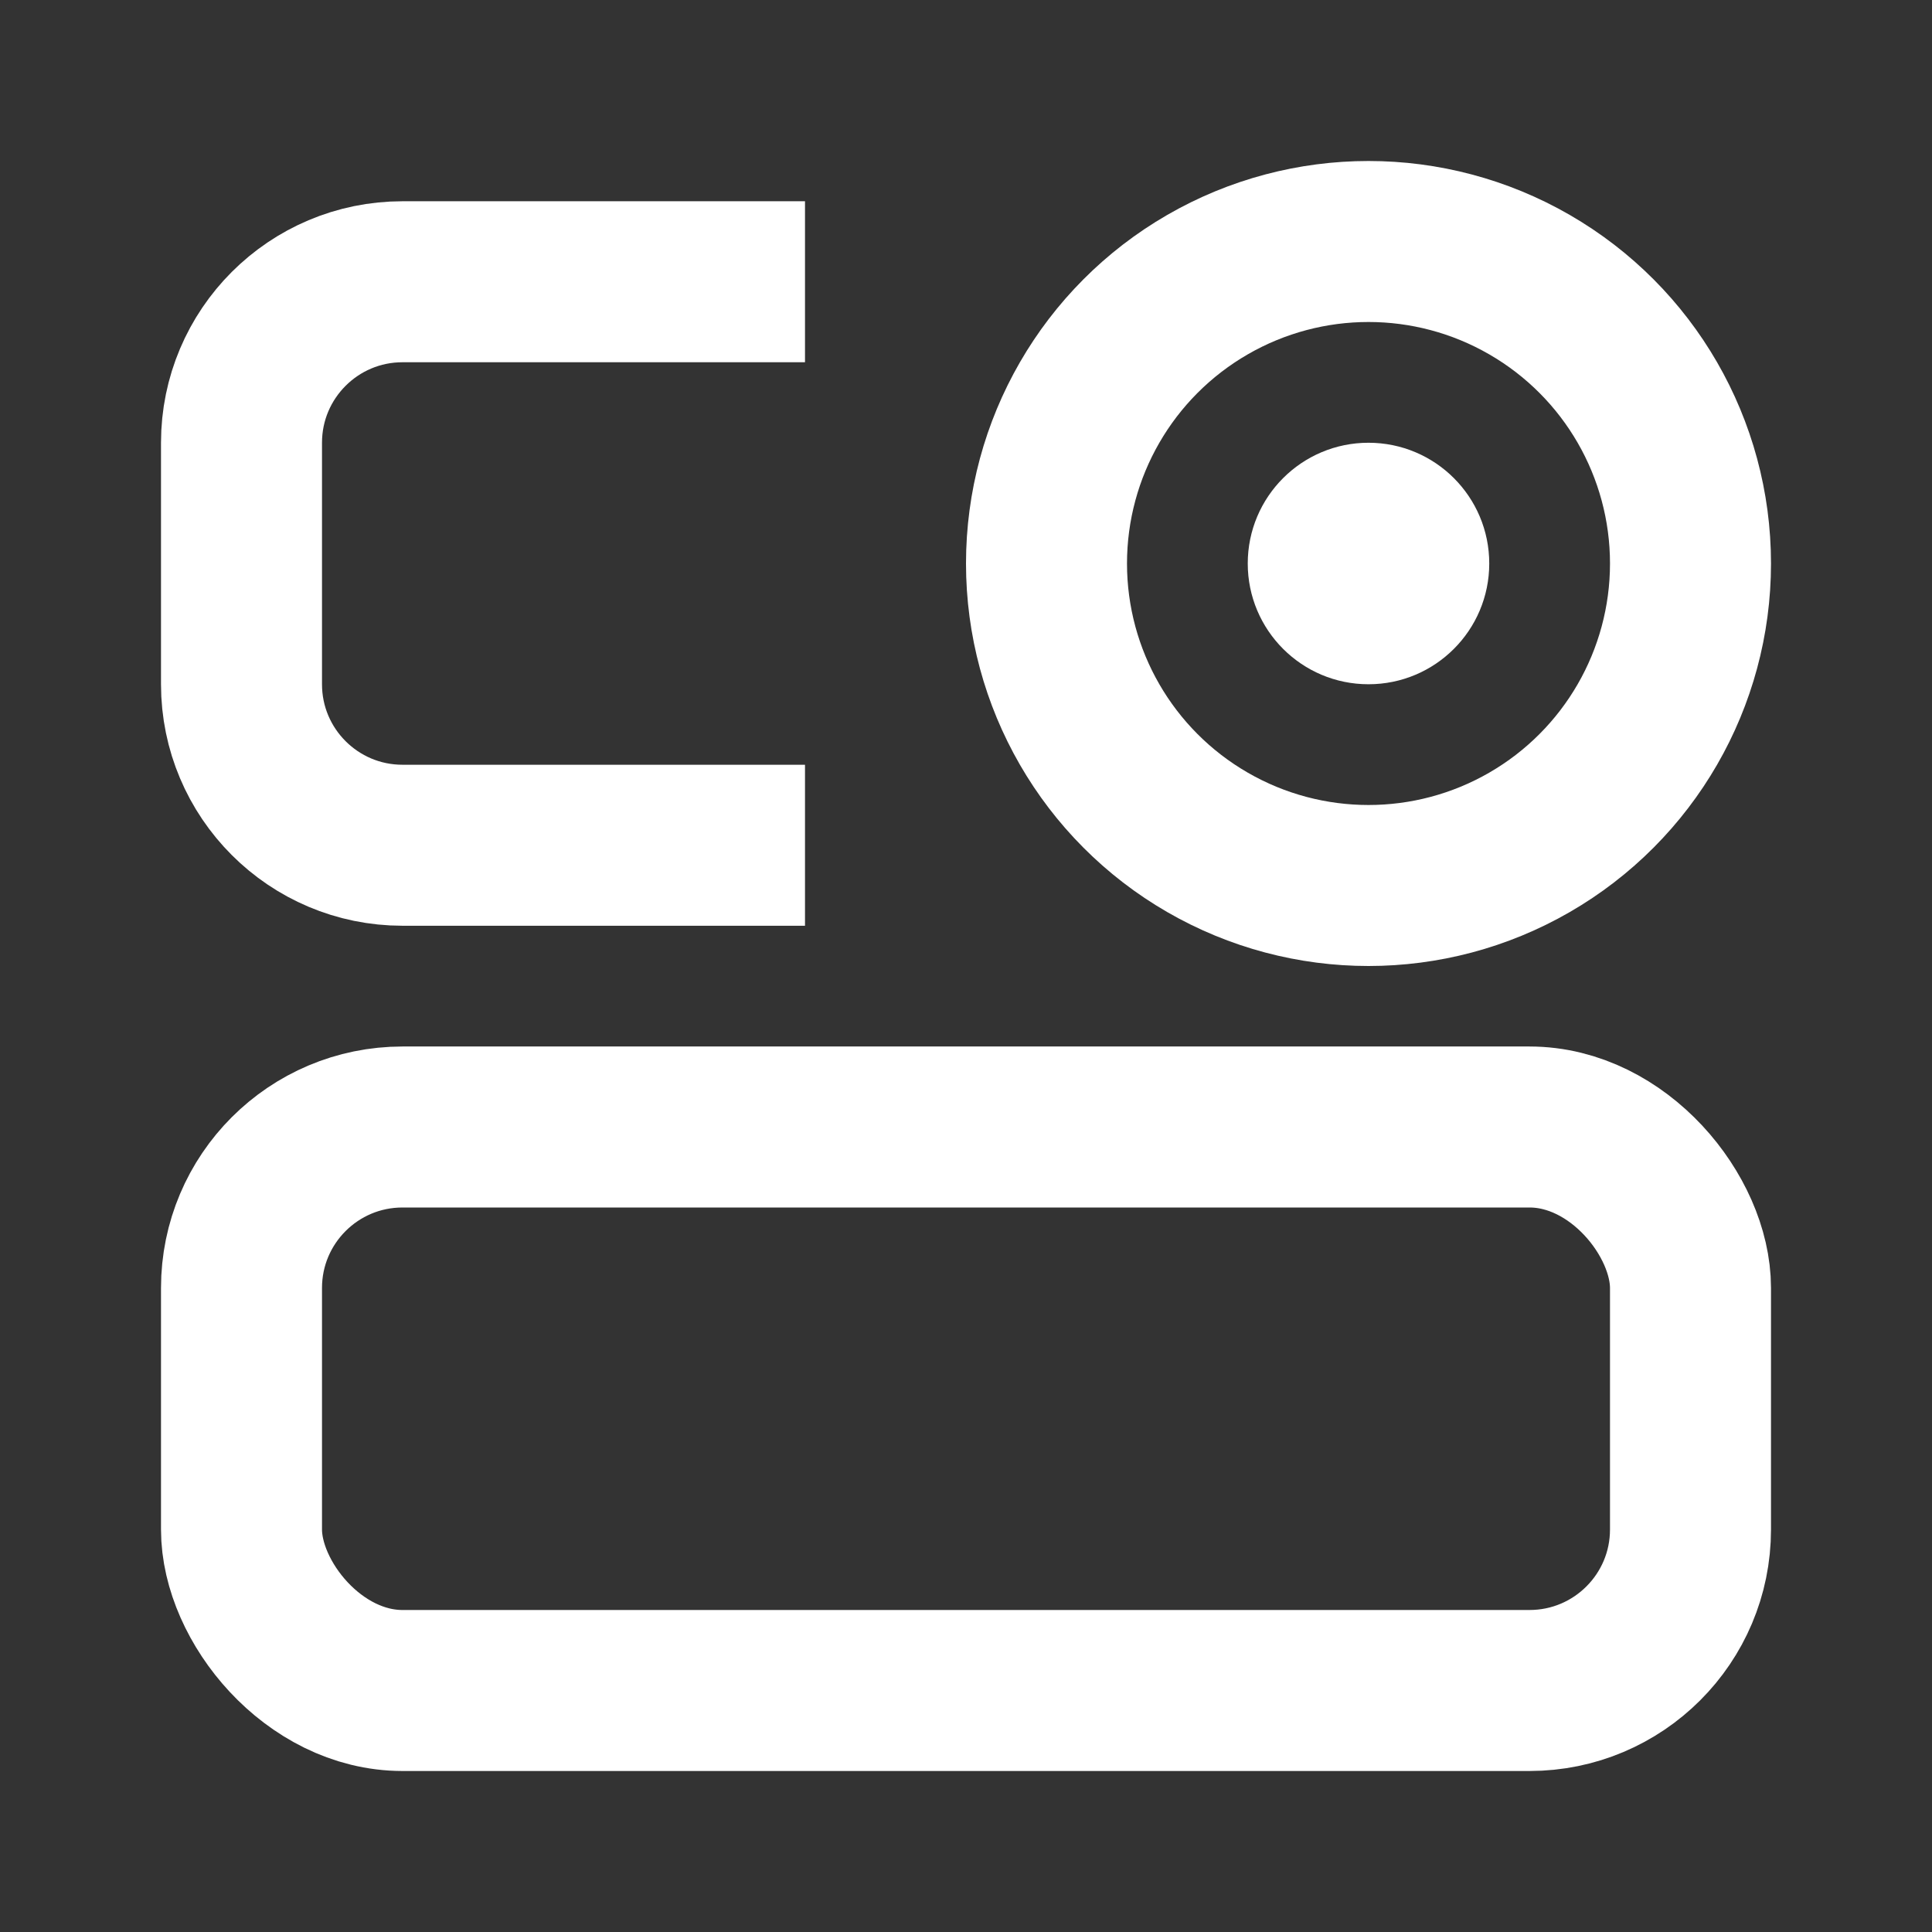 <svg xmlns="http://www.w3.org/2000/svg" width="12" height="12" fill="none" viewBox="0 0 48 48"><rect x="0" y="0" width="48" height="48" fill="#333333" stroke="none"/><rect width="36" height="14" x="6" y="28" stroke="#fff" stroke-width="4" rx="4"/><path stroke="#fff" stroke-linecap="butt" stroke-width="4" d="M20 7H10C7.791 7 6 8.791 6 11V17C6 19.209 7.791 21 10 21H20"/><circle cx="34" cy="14" r="8" fill="none" stroke="#fff" stroke-width="4"/><circle cx="34" cy="14" r="3" fill="#fff"/></svg>